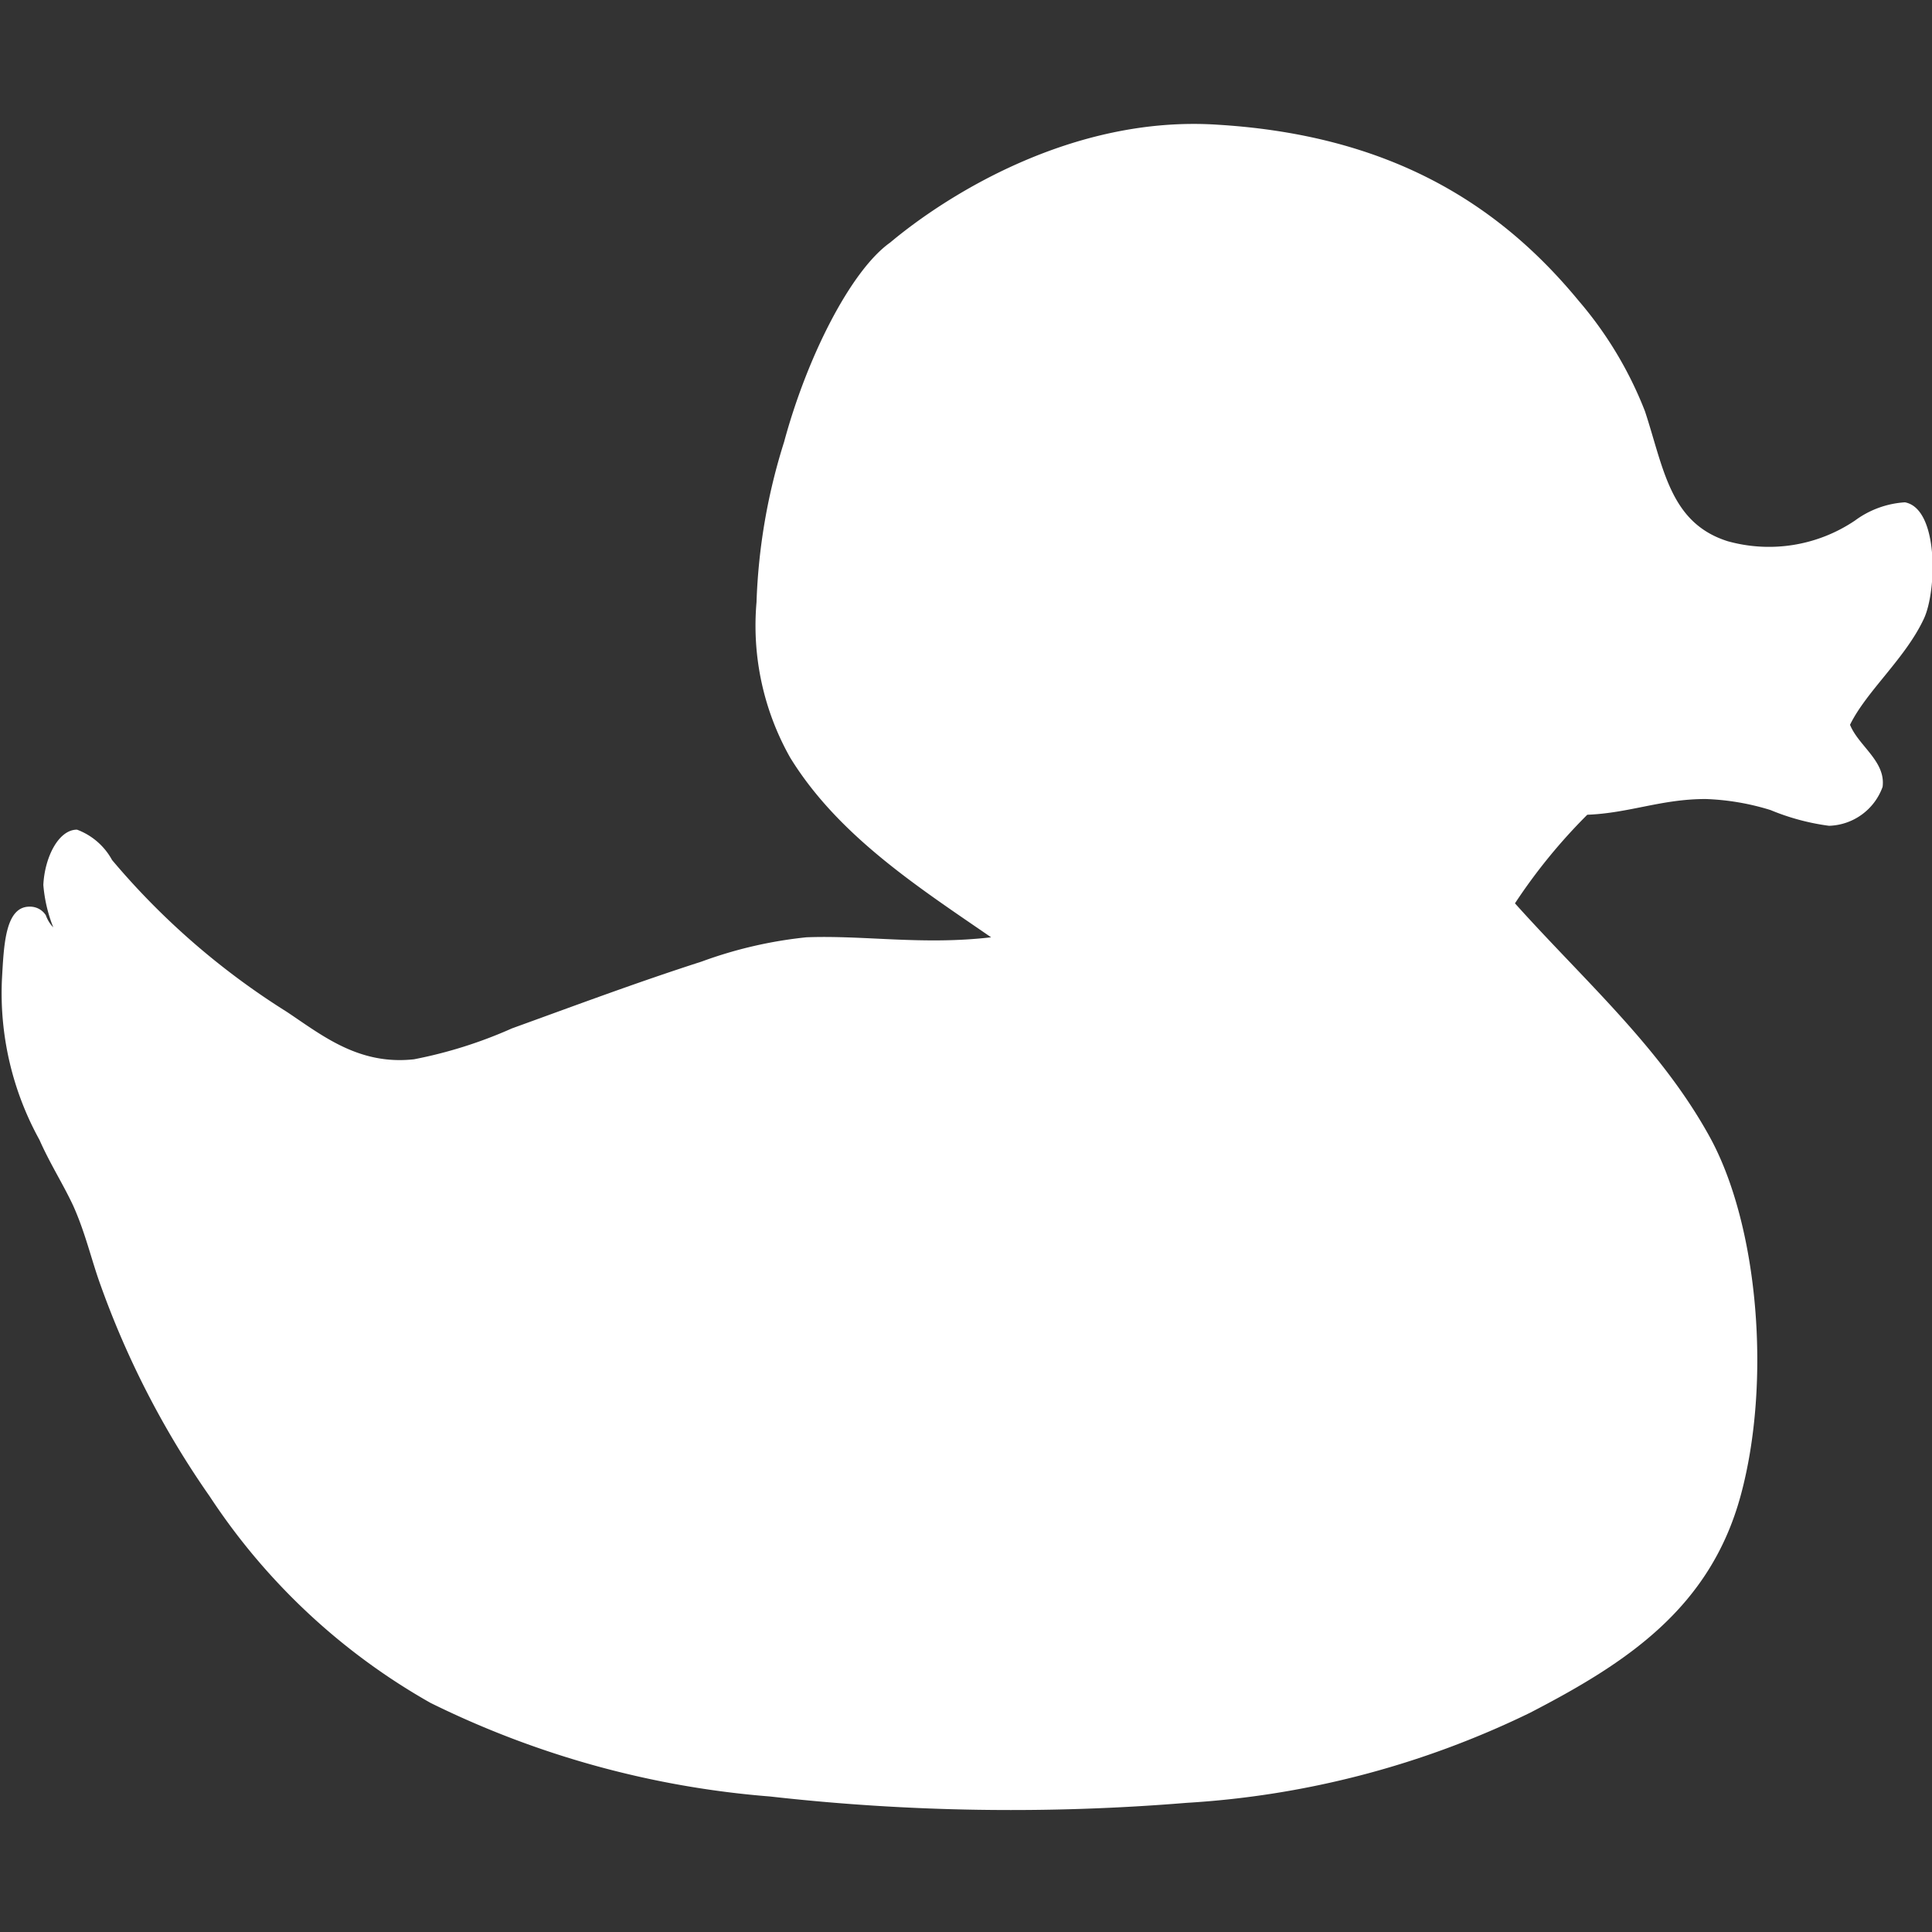 <svg id="Ebene_1" data-name="Ebene 1" xmlns="http://www.w3.org/2000/svg" viewBox="0 0 70 70"><rect x="0" y="0" width="70" height="70" fill="#333333" stroke="none"/><defs><style>.cls-1{fill:#fff;}</style></defs><title>icons_meineperfektewg</title><path class="cls-1" d="M43,65.32a32.87,32.87,0,0,0,12.43-3.26c3.5-1.81,6.53-3.79,7.64-7.88s0.65-9.77-1.13-13-4.54-5.65-7.05-8.45a20.28,20.28,0,0,1,2.62-3.21c1.53-.06,2.68-0.57,4.29-0.57a8.93,8.93,0,0,1,2.35.4,8.35,8.35,0,0,0,2.12.57,2.13,2.13,0,0,0,1.94-1.41c0.12-.93-0.87-1.48-1.18-2.25,0.59-1.21,2-2.4,2.67-3.83,0.48-1,.55-4-0.68-4.23a3.4,3.4,0,0,0-1.81.66,5.57,5.57,0,0,1-4.61.75c-2.1-.66-2.32-2.65-3-4.71a13.85,13.85,0,0,0-2.4-4c-2.92-3.55-6.89-6-13.06-6.38-5.3-.36-9.9,2.6-11.89,4.27-1.41,1-3,4.11-3.84,7.22a21.59,21.59,0,0,0-1,5.81,9.73,9.73,0,0,0,1.22,5.63c1.74,2.83,4.65,4.7,7.28,6.51-2.48.29-4.59-.08-6.69,0a15.64,15.64,0,0,0-3.8.88c-2.36.76-4.52,1.57-6.87,2.42A16.34,16.34,0,0,1,15,38.38c-2,.22-3.32-0.86-4.61-1.72a27,27,0,0,1-6.33-5.5,2.4,2.4,0,0,0-1.27-1.1c-0.67,0-1.17,1-1.22,2a5.34,5.34,0,0,0,.36,1.54,1.22,1.22,0,0,1-.27-0.44,0.68,0.68,0,0,0-.59-0.31c-0.89,0-.93,1.42-1,2.64a11,11,0,0,0,1.36,5.81c0.38,0.86.85,1.59,1.22,2.38,0.45,1,.67,2,1,2.9A32.33,32.33,0,0,0,7.6,54.22a23.26,23.26,0,0,0,8,7.48,33.79,33.79,0,0,0,12.3,3.39A77.87,77.87,0,0,0,43,65.32"/></svg>